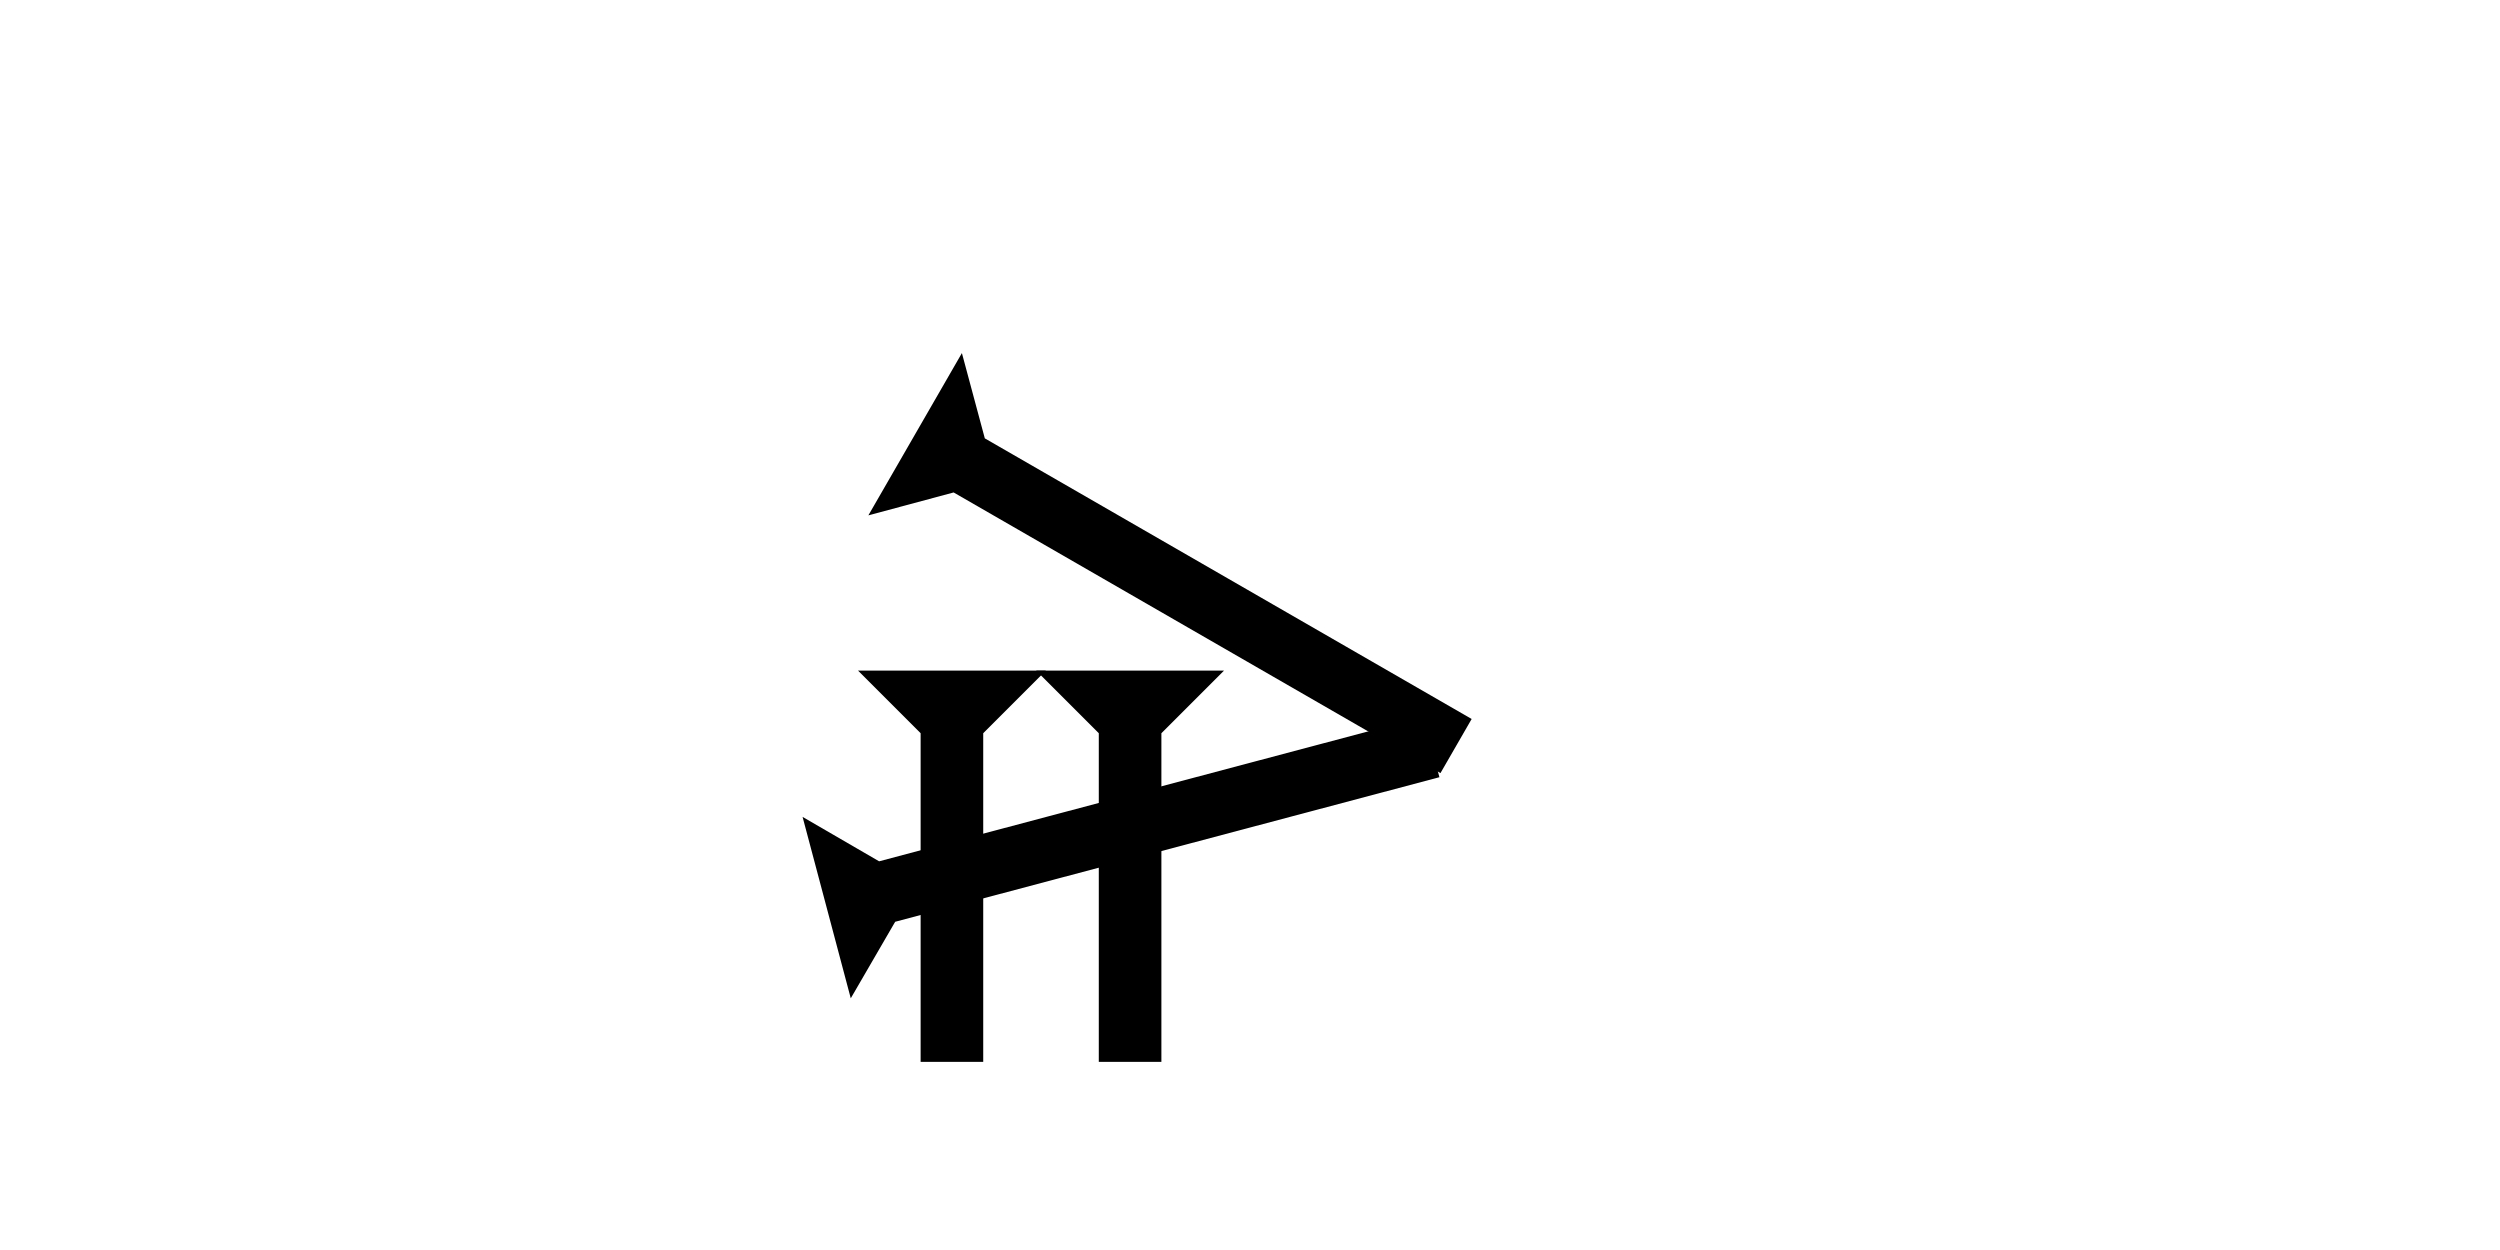 <?xml version="1.0" encoding="UTF-8" standalone="no"?>
<svg
   xmlns:dc="http://purl.org/dc/elements/1.1/"
   xmlns:cc="http://creativecommons.org/ns#"
   xmlns:rdf="http://www.w3.org/1999/02/22-rdf-syntax-ns#"
   xmlns:svg="http://www.w3.org/2000/svg"
   xmlns="http://www.w3.org/2000/svg"
   width="160"
   height="80"
   viewBox="0 0 42.333 21.167"
   version="1.1"
   id="svg8">
  <defs
     id="defs2" />
  <g
     id="layer1">
    <g
       id="g1188"
       transform="matrix(0.132,-0.229,0.229,0.132,14.704,8.727)">
      <title
         id="title1184">Right Down Diagonal Mark, RDD</title>
      <polygon
         points="4,40 4,4 0,0 12,0 8,4 8,40 "
         style="fill:black"
         id="polygon1186" />
    </g>
    <g
       id="g1338"
       transform="matrix(-0.068,-0.256,0.256,-0.068,14.406,16.905)">
      <title
         id="title1334">Right Up Diagonal  Mark, RUD</title>
      <polygon
         points="4,4 0,0 12,0 8,4 8,40 4,40 "
         style="fill:black"
         id="polygon1336" />
    </g>
    <g
       id="g1344"
       transform="matrix(0.265,0,0,0.265,17.546,11.356)">
      <title
         id="title1340">Down Vertical Mark, DV</title>
      <polygon
         points="8,25 4,25 4,4 0,0 12,0 8,4 "
         style="fill:black"
         id="polygon1342" />
    </g>
    
    <g
       id="g900"
       transform="matrix(0.265,0,0,0.265,14.529,11.356)">
      <title
         id="title896">Down Vertical Mark, DV</title>
      <polygon
         points="12,0 8,4 8,25 4,25 4,4 0,0 "
         style="fill:black"
         id="polygon898" />
    </g>
   
    
  </g>
</svg>
